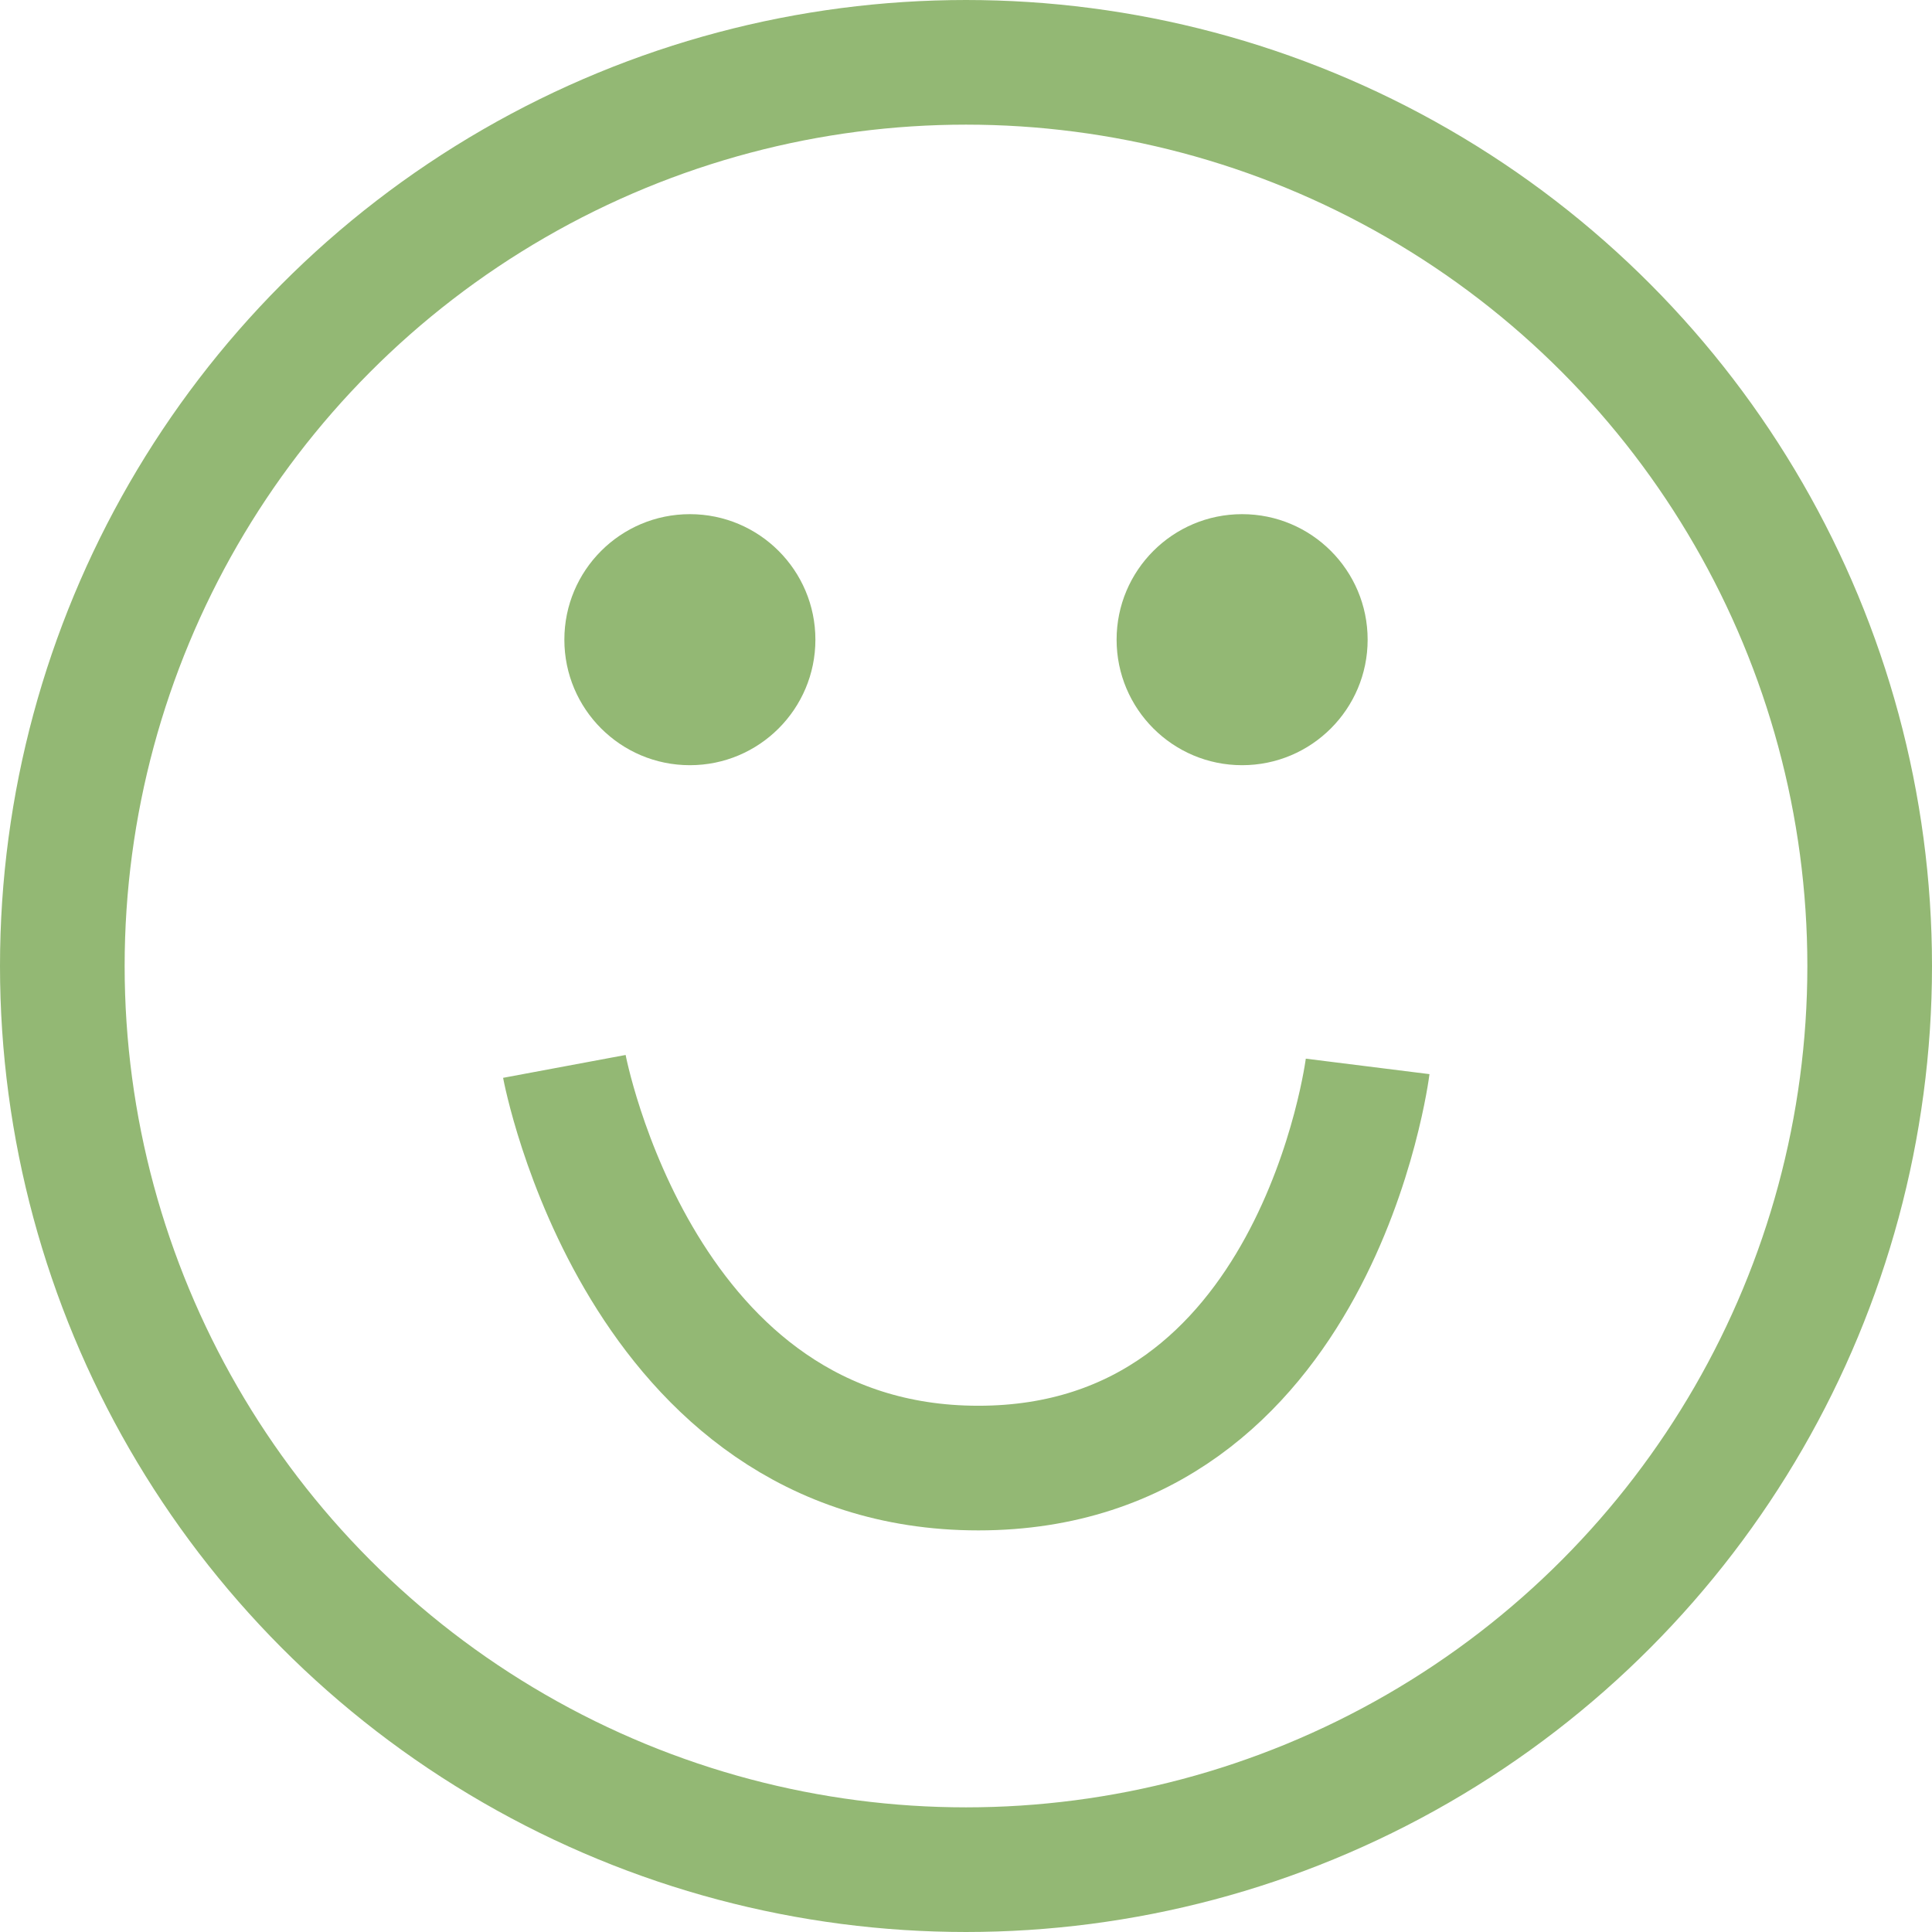 <?xml version="1.0" encoding="utf-8"?><svg width="62" height="62" viewBox="0 0 62 62" xmlns="http://www.w3.org/2000/svg"><title>Smile Face</title><g transform="translate(2 2)" fill="none" fill-rule="evenodd"><circle stroke="#93b874" stroke-width="4" cx="29" cy="29" r="29"/><ellipse fill="#93b874" cx="20.139" cy="18.528" rx="4.028" ry="4.028"/><circle fill="#93b874" cx="37.861" cy="18.528" r="4.028"/><path d="M16.111 32.222s2.405 12.89 13.286 12.89c10.88 0 12.492-12.89 12.492-12.89" stroke="#93b874" stroke-width="4"/></g></svg>
